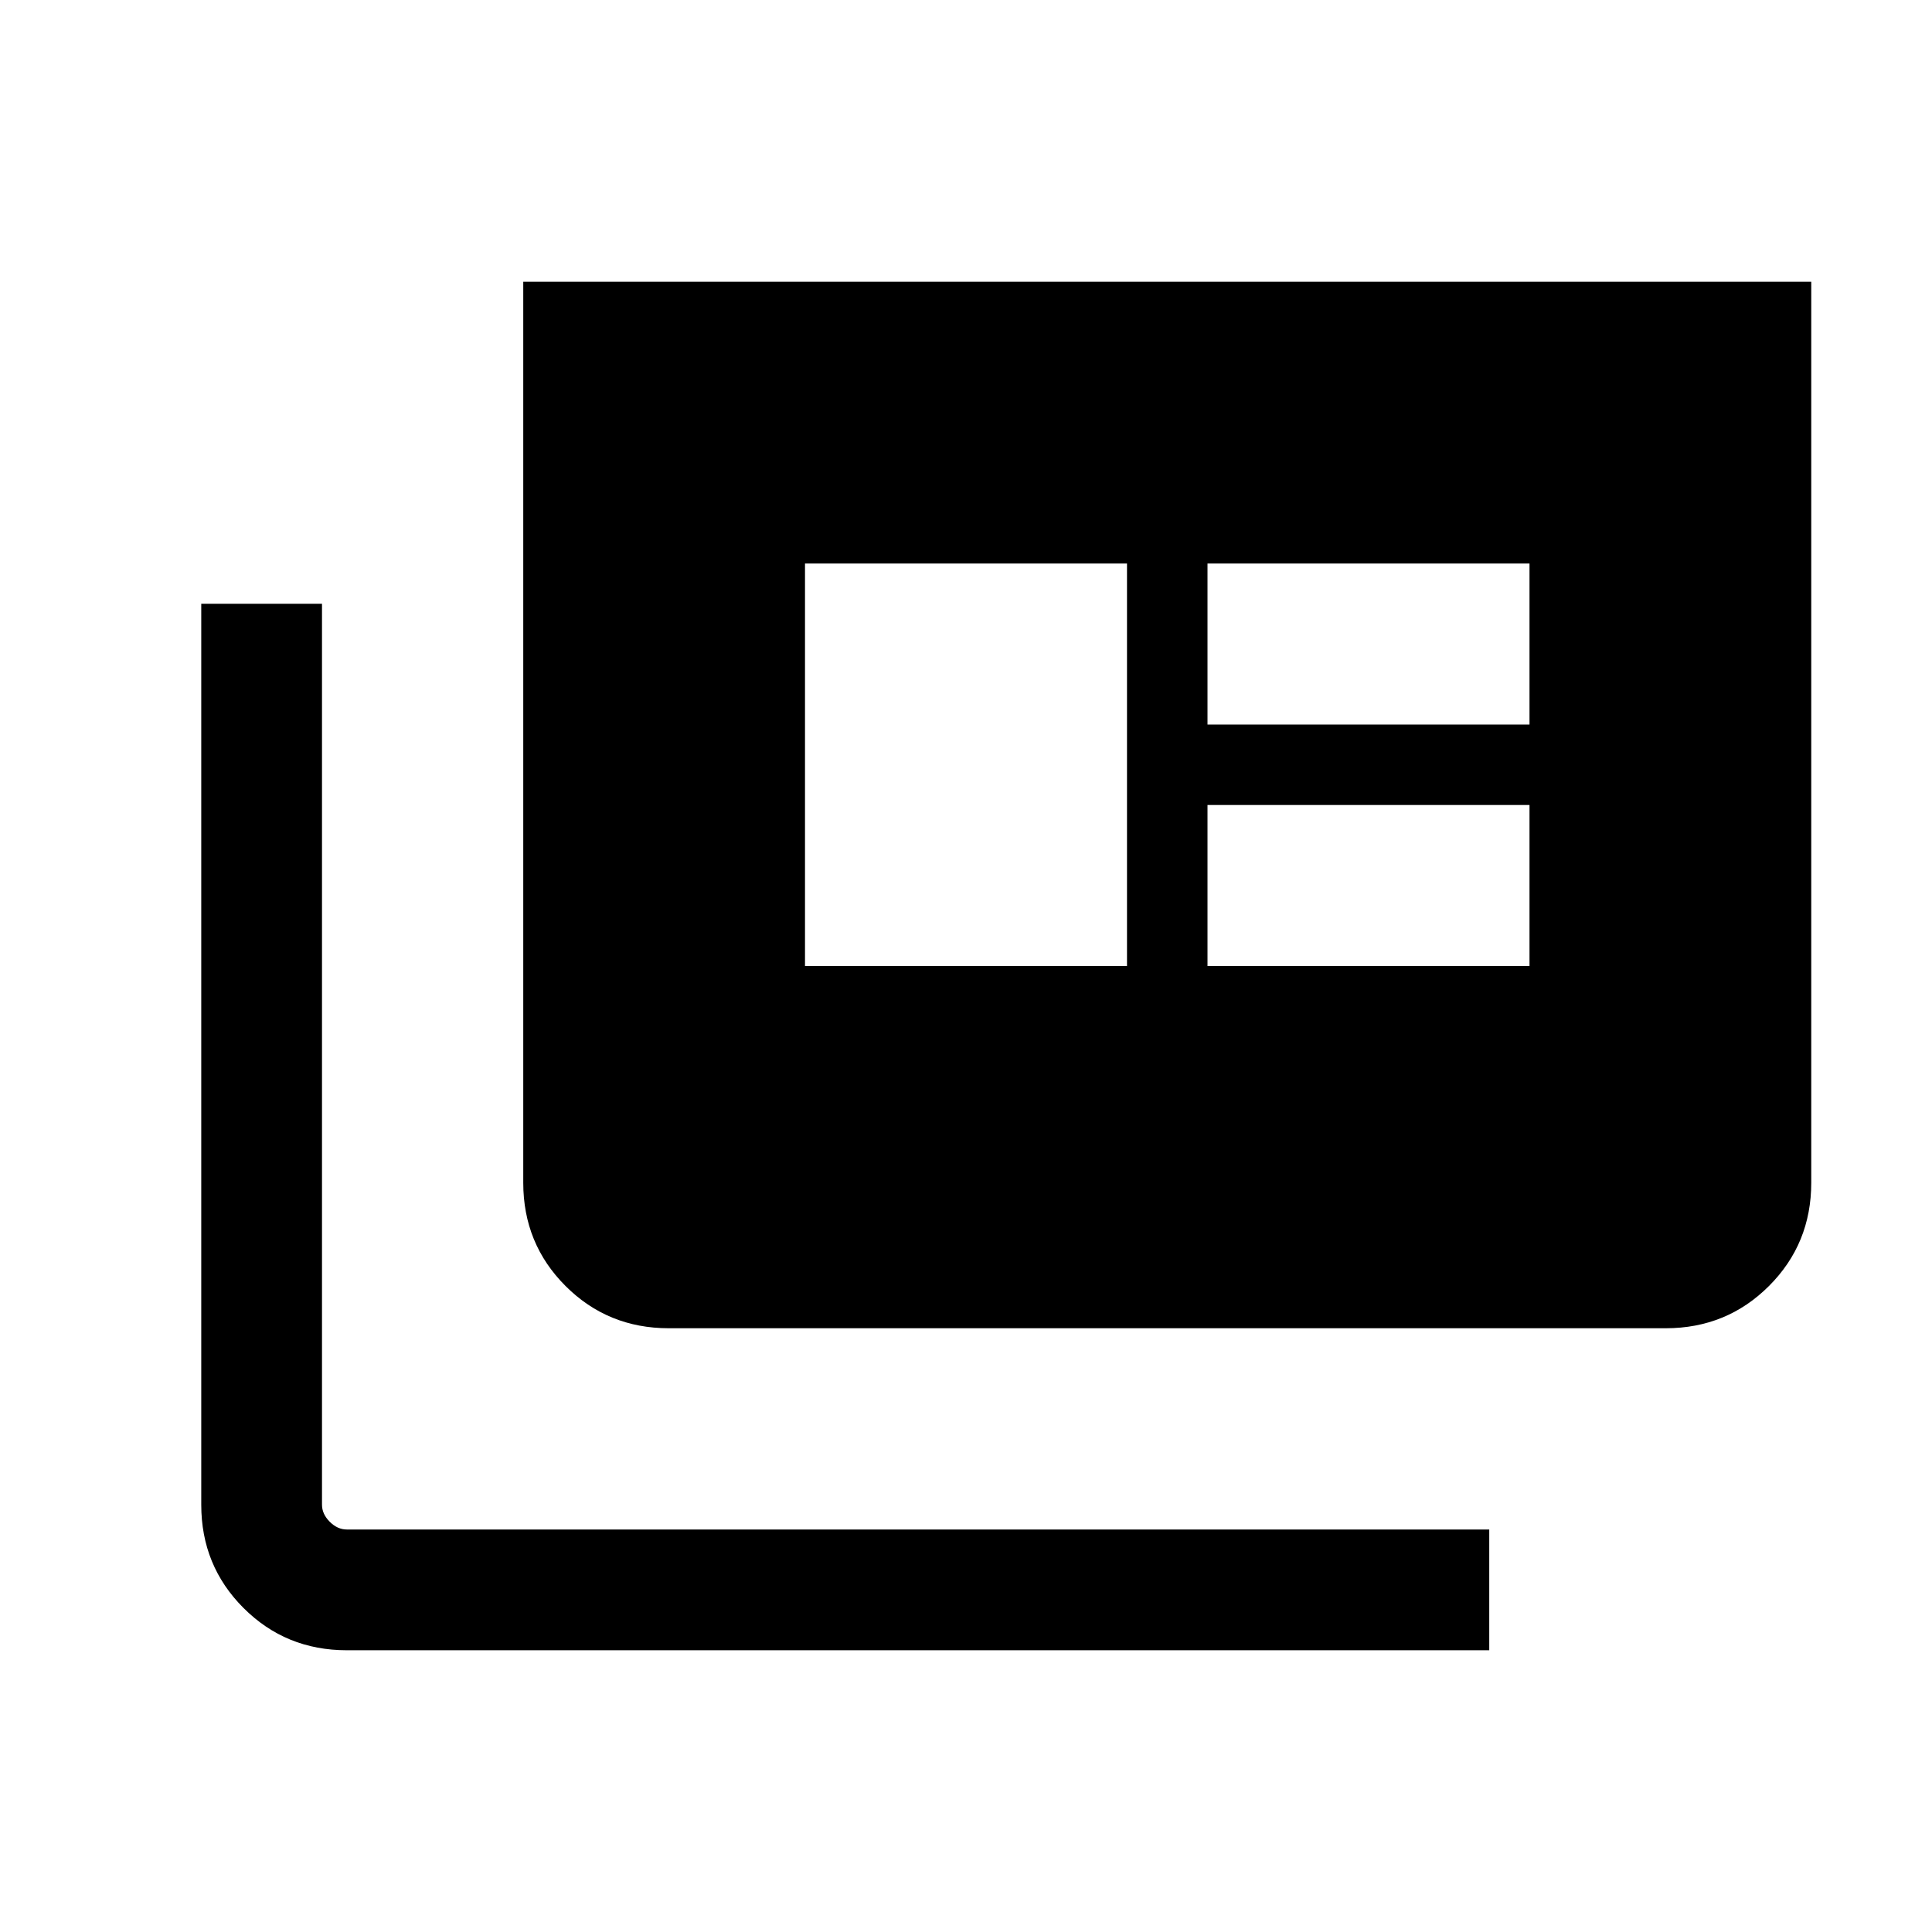 <svg xmlns="http://www.w3.org/2000/svg" width="24" height="24" viewBox="0 -960 960 960"><path d="M172.309-140.001q-30.308 0-51.308-21t-21-51.308v-447.69H160v447.69q0 4.616 3.846 8.463 3.847 3.846 8.463 3.846h567.69v59.999h-567.69Zm160-160q-30.308 0-51.308-21t-21-51.308v-447.69h639.998v447.69q0 30.308-21 51.308t-51.308 21H332.309ZM400-480h160v-200H400v200Zm200 0h160v-80H600v80Zm0-120h160v-80H600v80Z"/></svg>